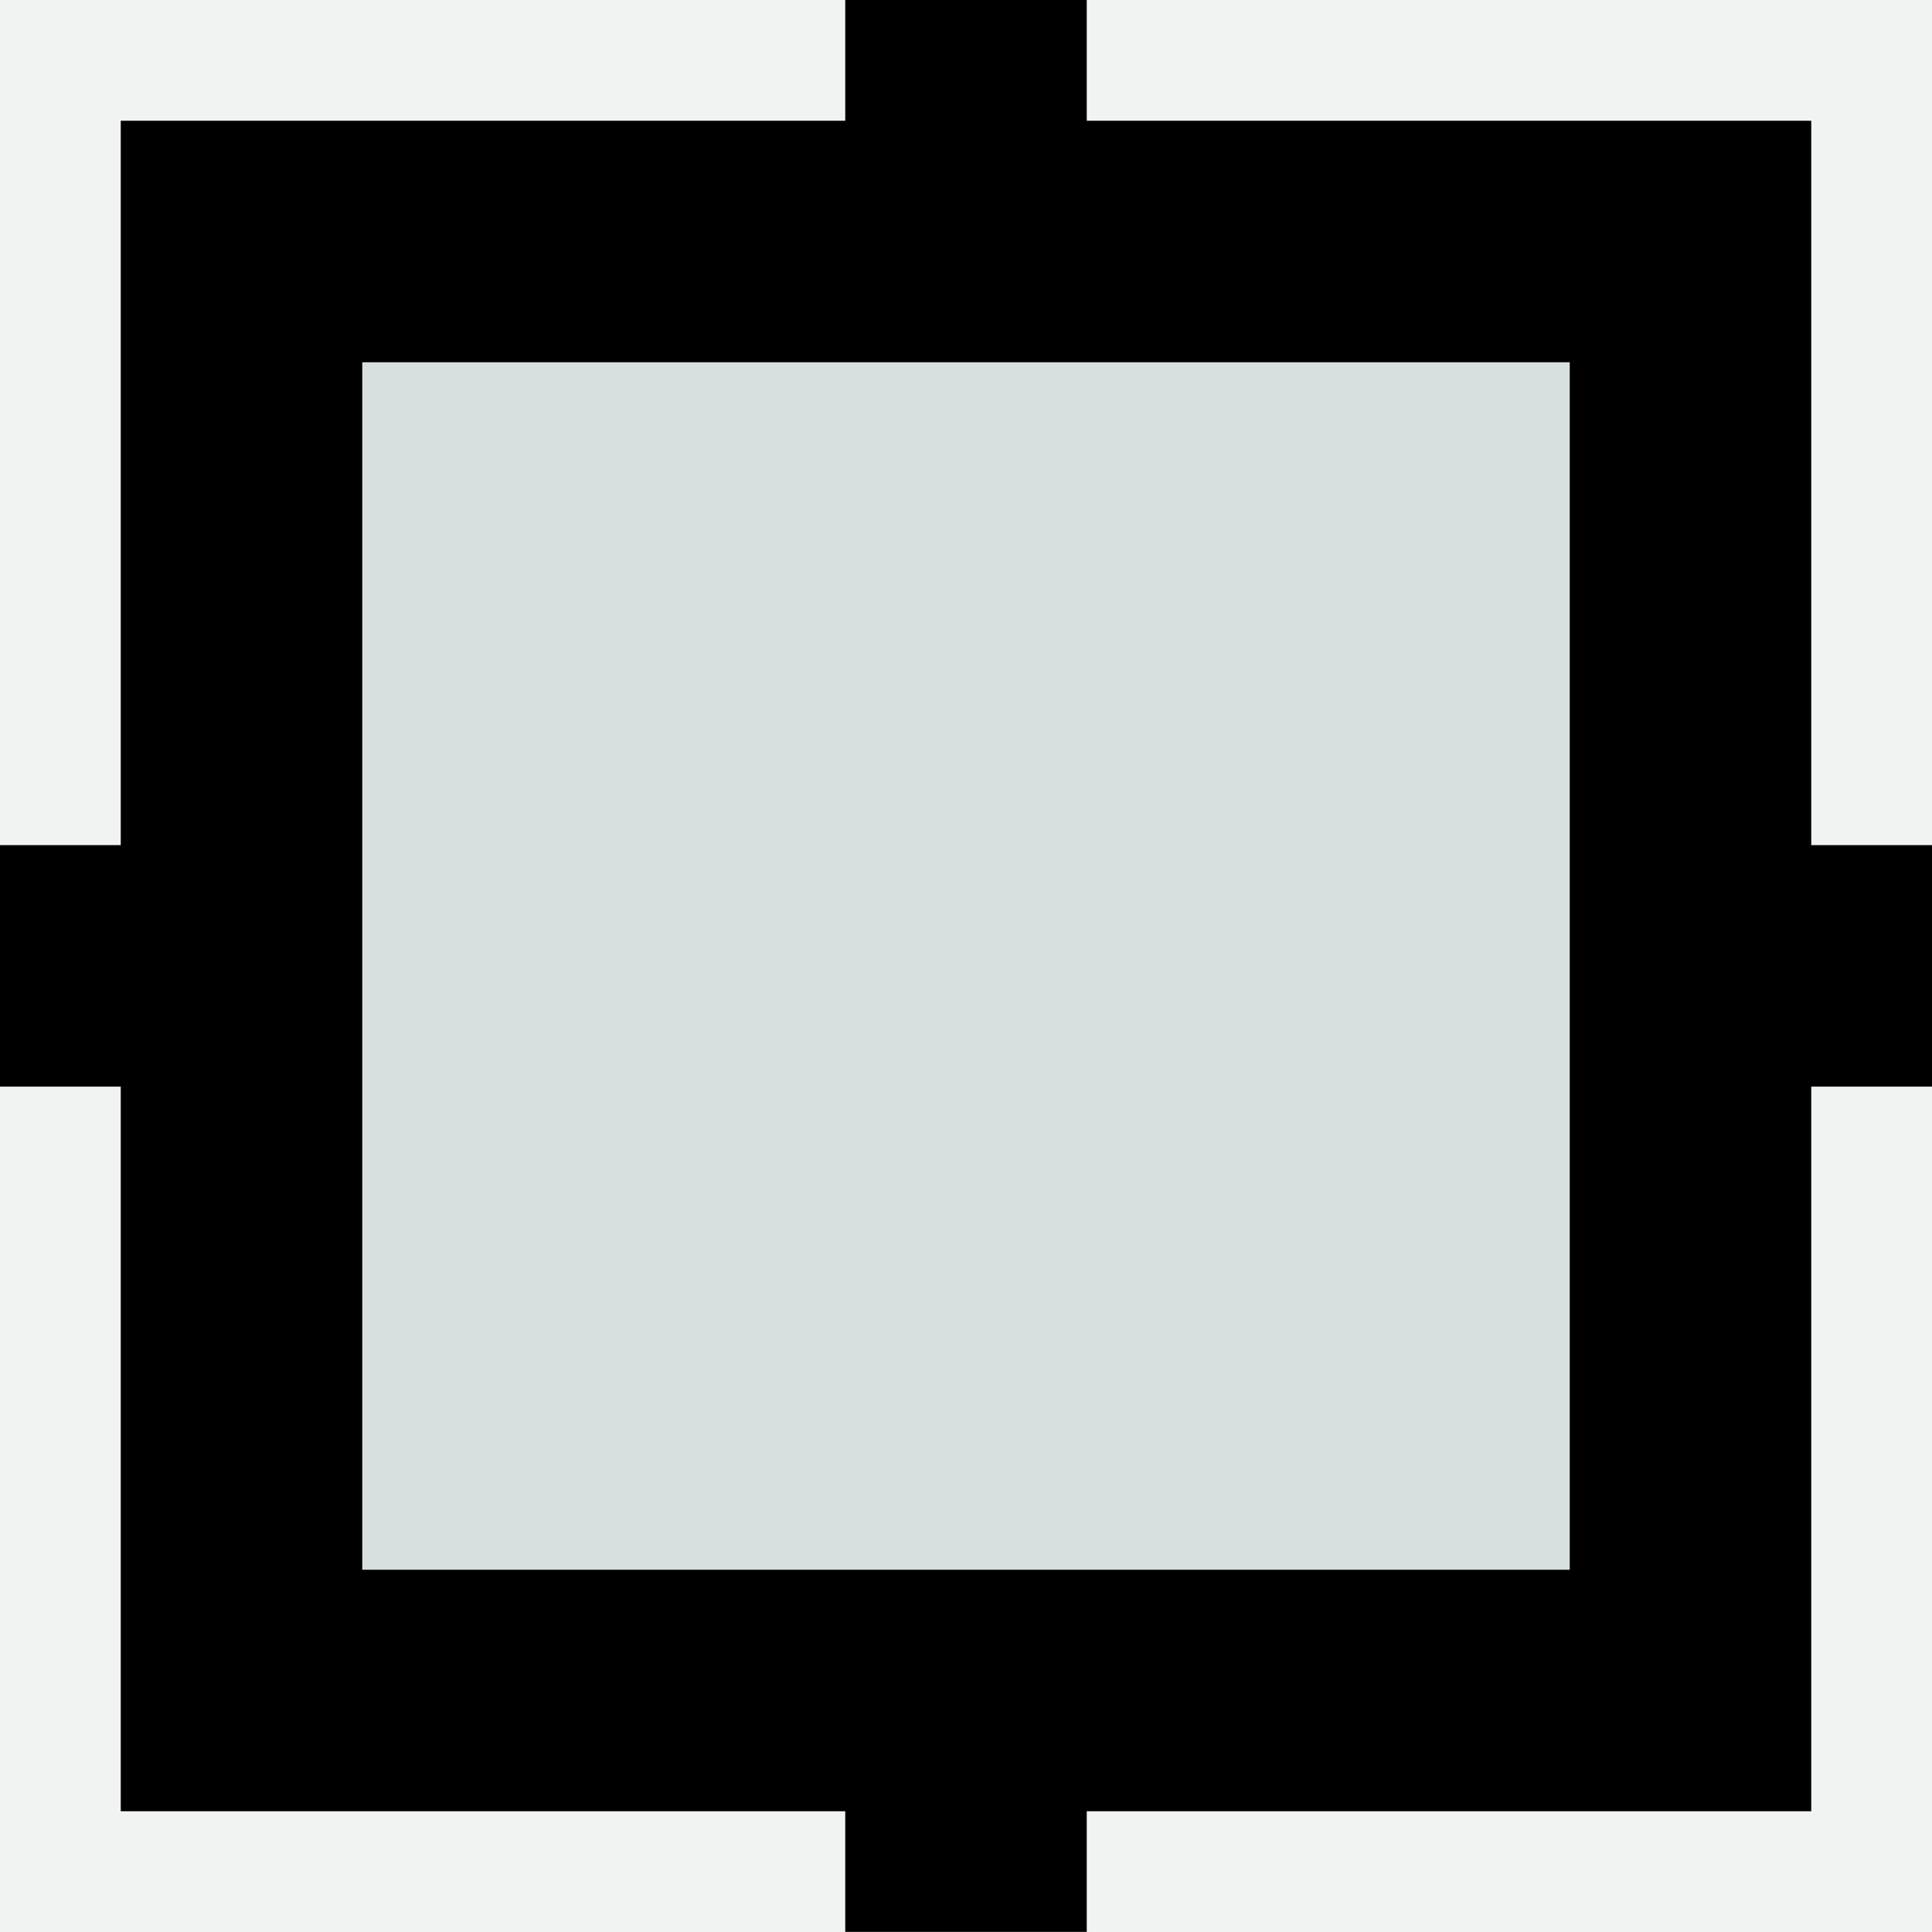 <?xml version="1.0" encoding="UTF-8" standalone="no"?>
<!-- Created with Inkscape (http://www.inkscape.org/) -->

<svg
   width="16"
   height="16"
   viewBox="0 0 16 16"
   version="1.1"
   id="svg8"
   inkscape:version="1.1.1 (3bf5ae0d25, 2021-09-20)"
   sodipodi:docname="slider.svg"
   xmlns:inkscape="http://www.inkscape.org/namespaces/inkscape"
   xmlns:sodipodi="http://sodipodi.sourceforge.net/DTD/sodipodi-0.dtd"
   xmlns="http://www.w3.org/2000/svg"
   xmlns:svg="http://www.w3.org/2000/svg"
   xmlns:rdf="http://www.w3.org/1999/02/22-rdf-syntax-ns#"
   xmlns:cc="http://creativecommons.org/ns#"
   xmlns:dc="http://purl.org/dc/elements/1.1/">
  <defs
     id="defs2" />
  <sodipodi:namedview
     id="base"
     pagecolor="#ffffff"
     bordercolor="#666666"
     borderopacity="1.0"
     inkscape:pageopacity="0.0"
     inkscape:pageshadow="2"
     inkscape:zoom="31.678384"
     inkscape:cx="6.629126"
     inkscape:cy="9.4070455"
     inkscape:document-units="px"
     inkscape:current-layer="layer1"
     showgrid="false"
     units="px"
     inkscape:pagecheckerboard="true"
     inkscape:window-width="1442"
     inkscape:window-height="946"
     inkscape:window-x="0"
     inkscape:window-y="0"
     inkscape:window-maximized="0"
     showguides="false" />
  <g
     inkscape:label="Capa 1"
     inkscape:groupmode="layer"
     id="layer1"
     transform="translate(0,-292.767)">
    <g
       id="g1610">
      <rect
         y="292.767"
         x="0"
         height="16"
         width="16"
         id="rect821"
         style="fill:#f1f3f3;fill-opacity:1;fill-rule:nonzero;stroke:none;stroke-width:2;stroke-miterlimit:4;stroke-dasharray:none;stroke-dashoffset:0;stroke-opacity:1" />
      <g
         id="g1496"
         transform="translate(-0.664,2.313)"
         style="fill:#000000;fill-opacity:1">
        <rect
           style="opacity:1;fill:#000000;fill-opacity:1;fill-rule:nonzero;stroke:none;stroke-width:2.828;stroke-miterlimit:4;stroke-dasharray:none;stroke-dashoffset:0;stroke-opacity:1"
           id="rect816-3"
           width="2"
           height="16"
           x="-299.453"
           y="0.664"
           transform="rotate(-90)" />
        <rect
           style="opacity:1;fill:#000000;fill-opacity:1;fill-rule:nonzero;stroke:none;stroke-width:2.828;stroke-miterlimit:4;stroke-dasharray:none;stroke-dashoffset:0;stroke-opacity:1"
           id="rect816-3-3"
           width="2"
           height="16"
           x="-9.664"
           y="-306.453"
           transform="scale(-1)" />
      </g>
      <rect
         y="294.767"
         x="2"
         height="12"
         width="12"
         id="rect4504"
         style="fill:#d7dfdf;fill-opacity:1;fill-rule:evenodd;stroke:#000000;stroke-width:2;stroke-miterlimit:4;stroke-dasharray:none;stroke-opacity:1" />
    </g>
  </g>
</svg>
